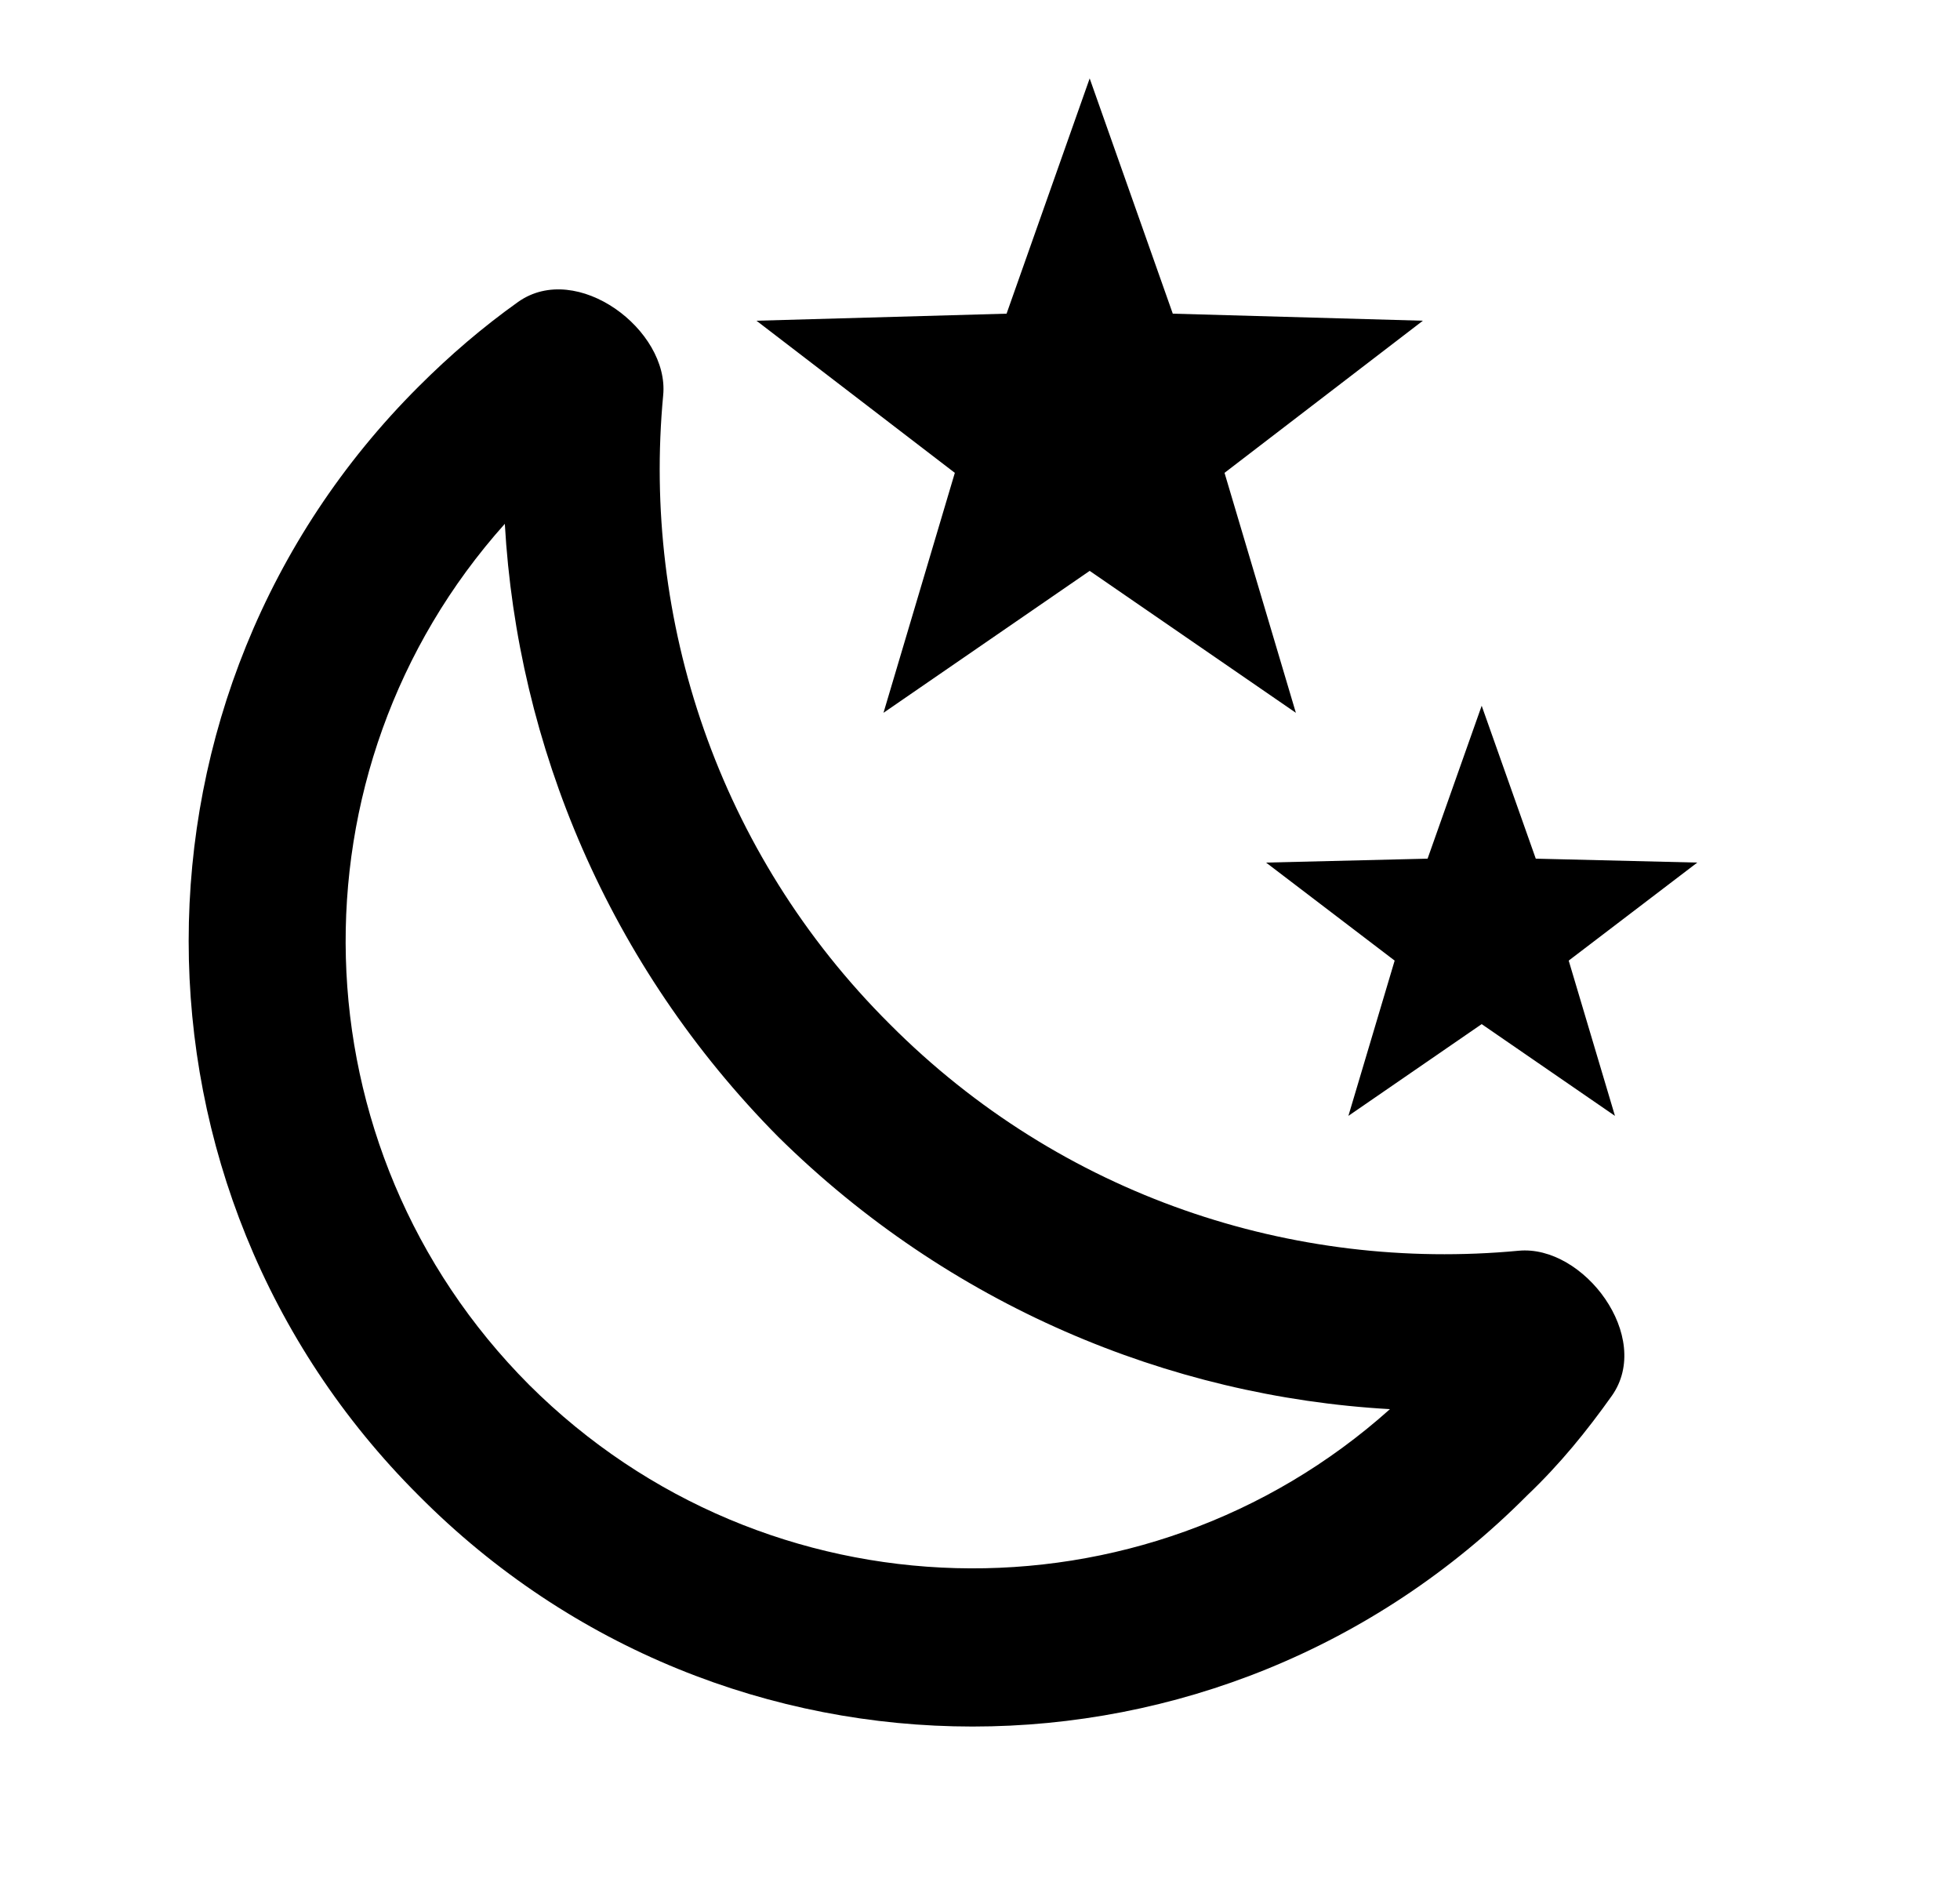 <svg width="25" height="24" viewBox="0 0 25 24" fill="none" xmlns="http://www.w3.org/2000/svg">
<g id="1133">
<path id="Vector" d="M18.149 4.09L15.619 6.03L16.529 9.09L13.899 7.28L11.269 9.09L12.179 6.03L9.649 4.09L12.839 4L13.899 1L14.959 4L18.149 4.09ZM21.649 11L20.009 12.25L20.599 14.23L18.899 13.06L17.199 14.23L17.789 12.25L16.149 11L18.209 10.95L18.899 9L19.589 10.95L21.649 11ZM19.369 15.95C20.199 15.87 21.089 17.05 20.559 17.8C20.239 18.25 19.899 18.67 19.479 19.07C15.569 23 9.239 23 5.339 19.07C1.429 15.17 1.429 8.83 5.339 4.93C5.739 4.53 6.159 4.17 6.609 3.85C7.359 3.32 8.539 4.21 8.459 5.04C8.189 7.9 9.149 10.87 11.349 13.06C13.539 15.26 16.499 16.22 19.369 15.95ZM17.729 17.97C14.899 17.81 12.099 16.64 9.929 14.5C7.759 12.31 6.599 9.5 6.439 6.68C3.629 9.82 3.739 14.64 6.749 17.66C9.769 20.67 14.589 20.78 17.729 17.97Z" fill="black"/>
</g>
</svg>
